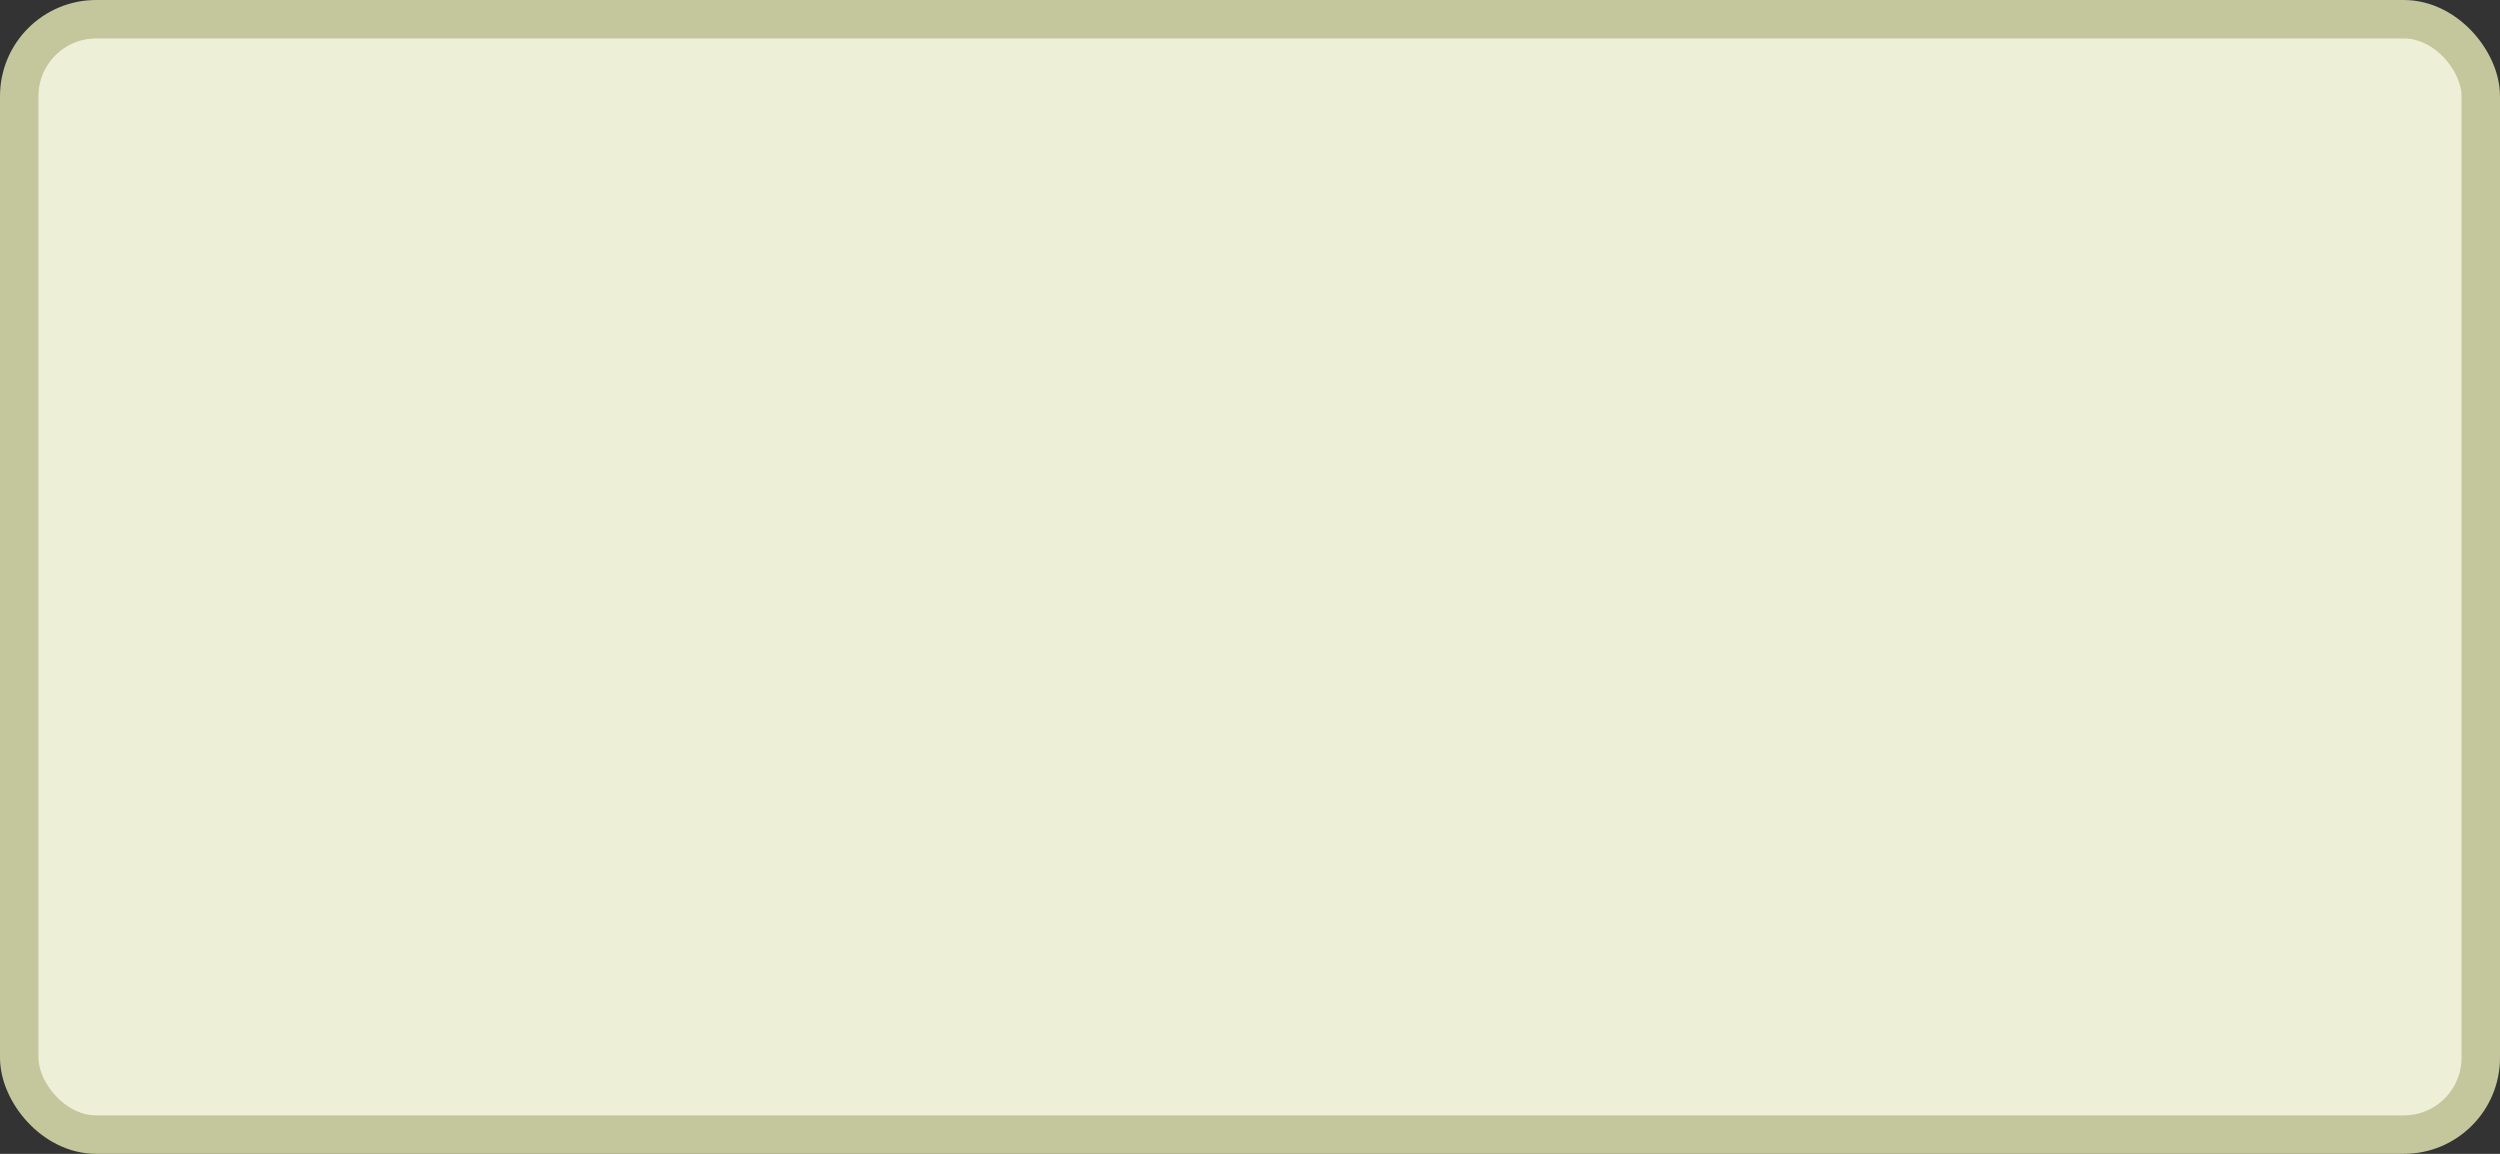 <?xml version='1.0' encoding='utf-8'?>
<svg xmlns="http://www.w3.org/2000/svg" width="100%" height="100%" viewBox="0 0 65.0 30.0">
  <rect x="0" y="0" width="65.0" height="30.0" fill="#333333" stroke="none"/>
  <rect x="0.5" y="0.5" width="64.0" height="29.0" rx="2" ry="2" id="shield" style="fill:#eeefd7;stroke:#c4c69c;stroke-width:1;"/>
</svg>

